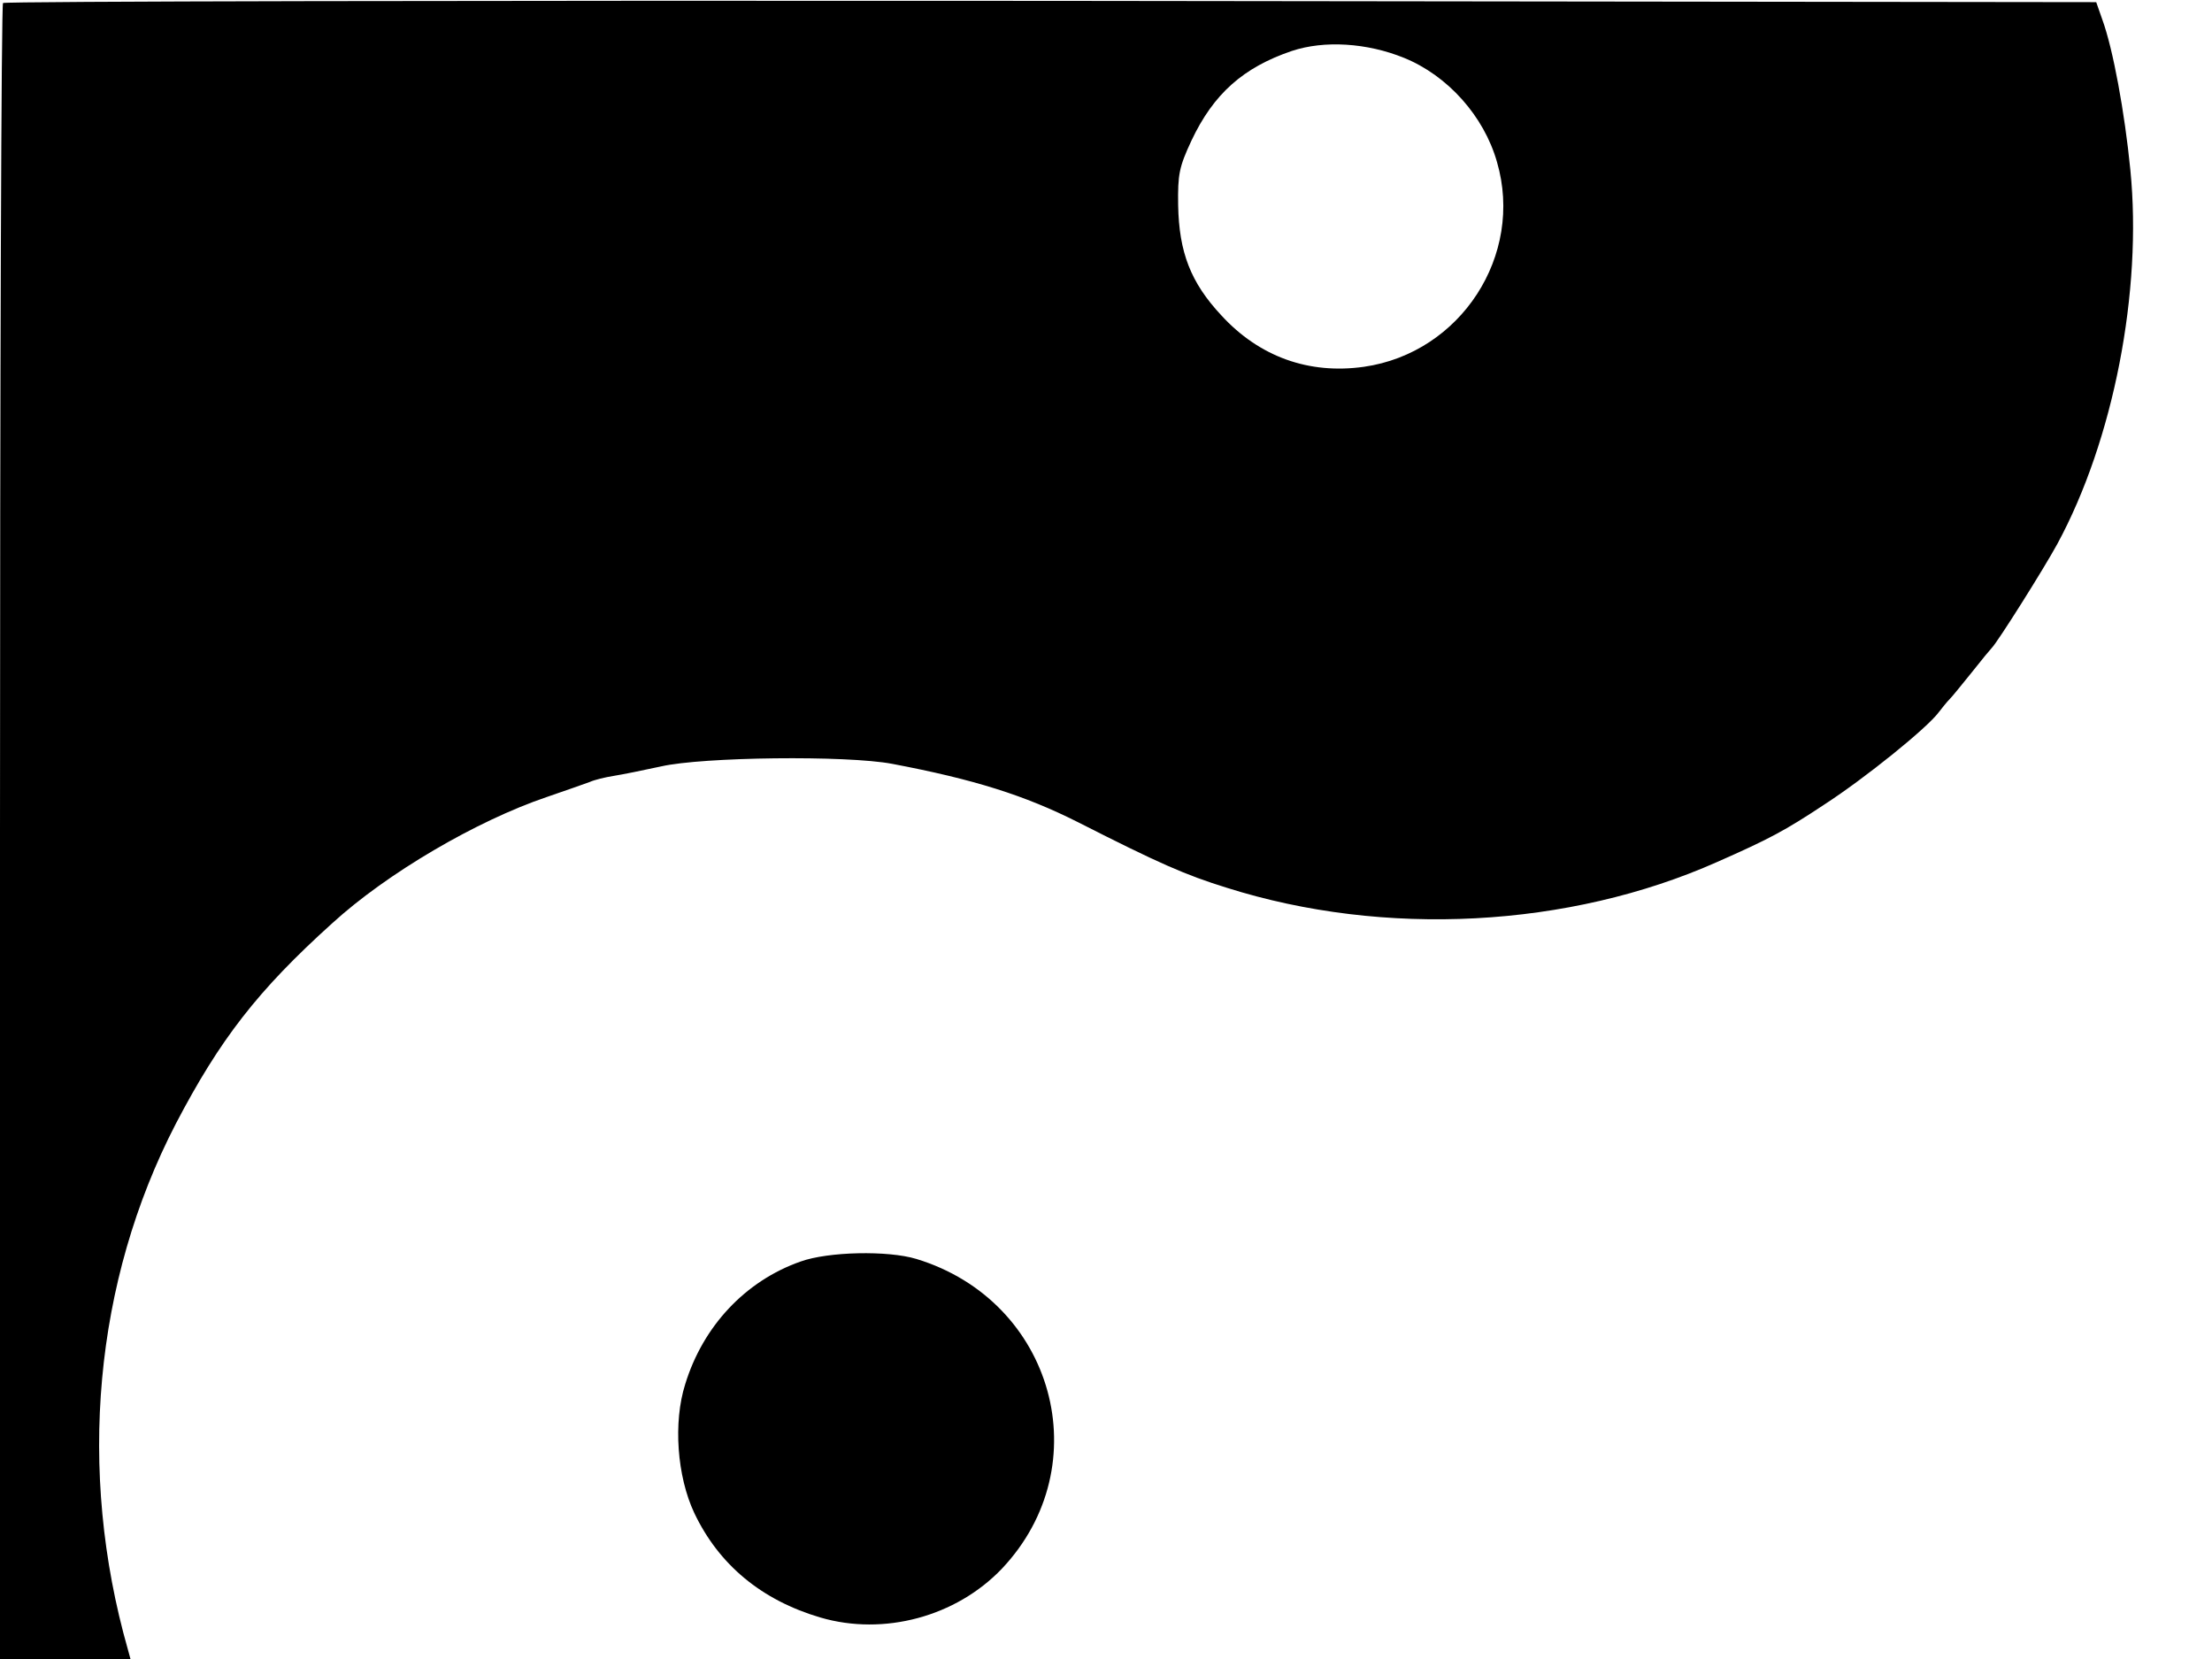 <svg xmlns="http://www.w3.org/2000/svg" width="682.667" height="512" version="1.0" viewBox="0 0 512 384"><path d="M.7.7C.3 1 0 87.4 0 192.7V384h30.2l-.6-2.2c-11.8-41.4-7.8-85.2 11.1-121.7 10.2-19.5 18.9-30.8 36.2-46.4 12.7-11.6 33.4-23.7 49.6-29.2 4.4-1.5 8.9-3.1 10-3.5 1.1-.5 3.6-1.1 5.5-1.4s6.9-1.3 11-2.2c9.6-2.2 42.9-2.6 53.5-.6 19 3.6 30.7 7.3 43 13.5 18.7 9.5 24.8 12.2 34.5 15.2 36.4 11.5 79.1 9.3 113.5-6 12-5.3 15.6-7.2 24.8-13.3 9.4-6.1 23.8-17.7 26.5-21.4.7-.9 1.8-2.3 2.5-3s3-3.6 5.2-6.3c2.2-2.8 4.2-5.2 4.5-5.5 1.4-1.4 12.1-18.4 15.2-24.1 13-24 19.7-58.5 16.9-86.6-1.3-13.2-4-28-6.5-34.8l-1.4-4L243.3.2C110.2.1 1 .3.7.7M325 13.4c10.1 4.1 18.5 13.5 21.5 24.1 6.3 21.6-8.4 44.2-30.8 47.4-12.7 1.8-24.2-2.3-33-11.9-7.1-7.6-9.8-14.6-10-25.5-.1-7.1.2-8.8 3.1-15 5.1-10.8 12-16.9 23.2-20.7 7.5-2.5 17.4-1.9 26 1.6"/><path d="M185.3 292c-12.8 4.5-22.6 15-26.7 28.4-2.8 8.8-1.9 21.3 2.1 29.8 5.7 12 15.6 20.2 29.2 24.2 14.7 4.3 31.4-.2 42-11.3 22.6-23.9 12.1-62-19.8-71.7-6.6-2-20.4-1.7-26.8.6"/></svg>
